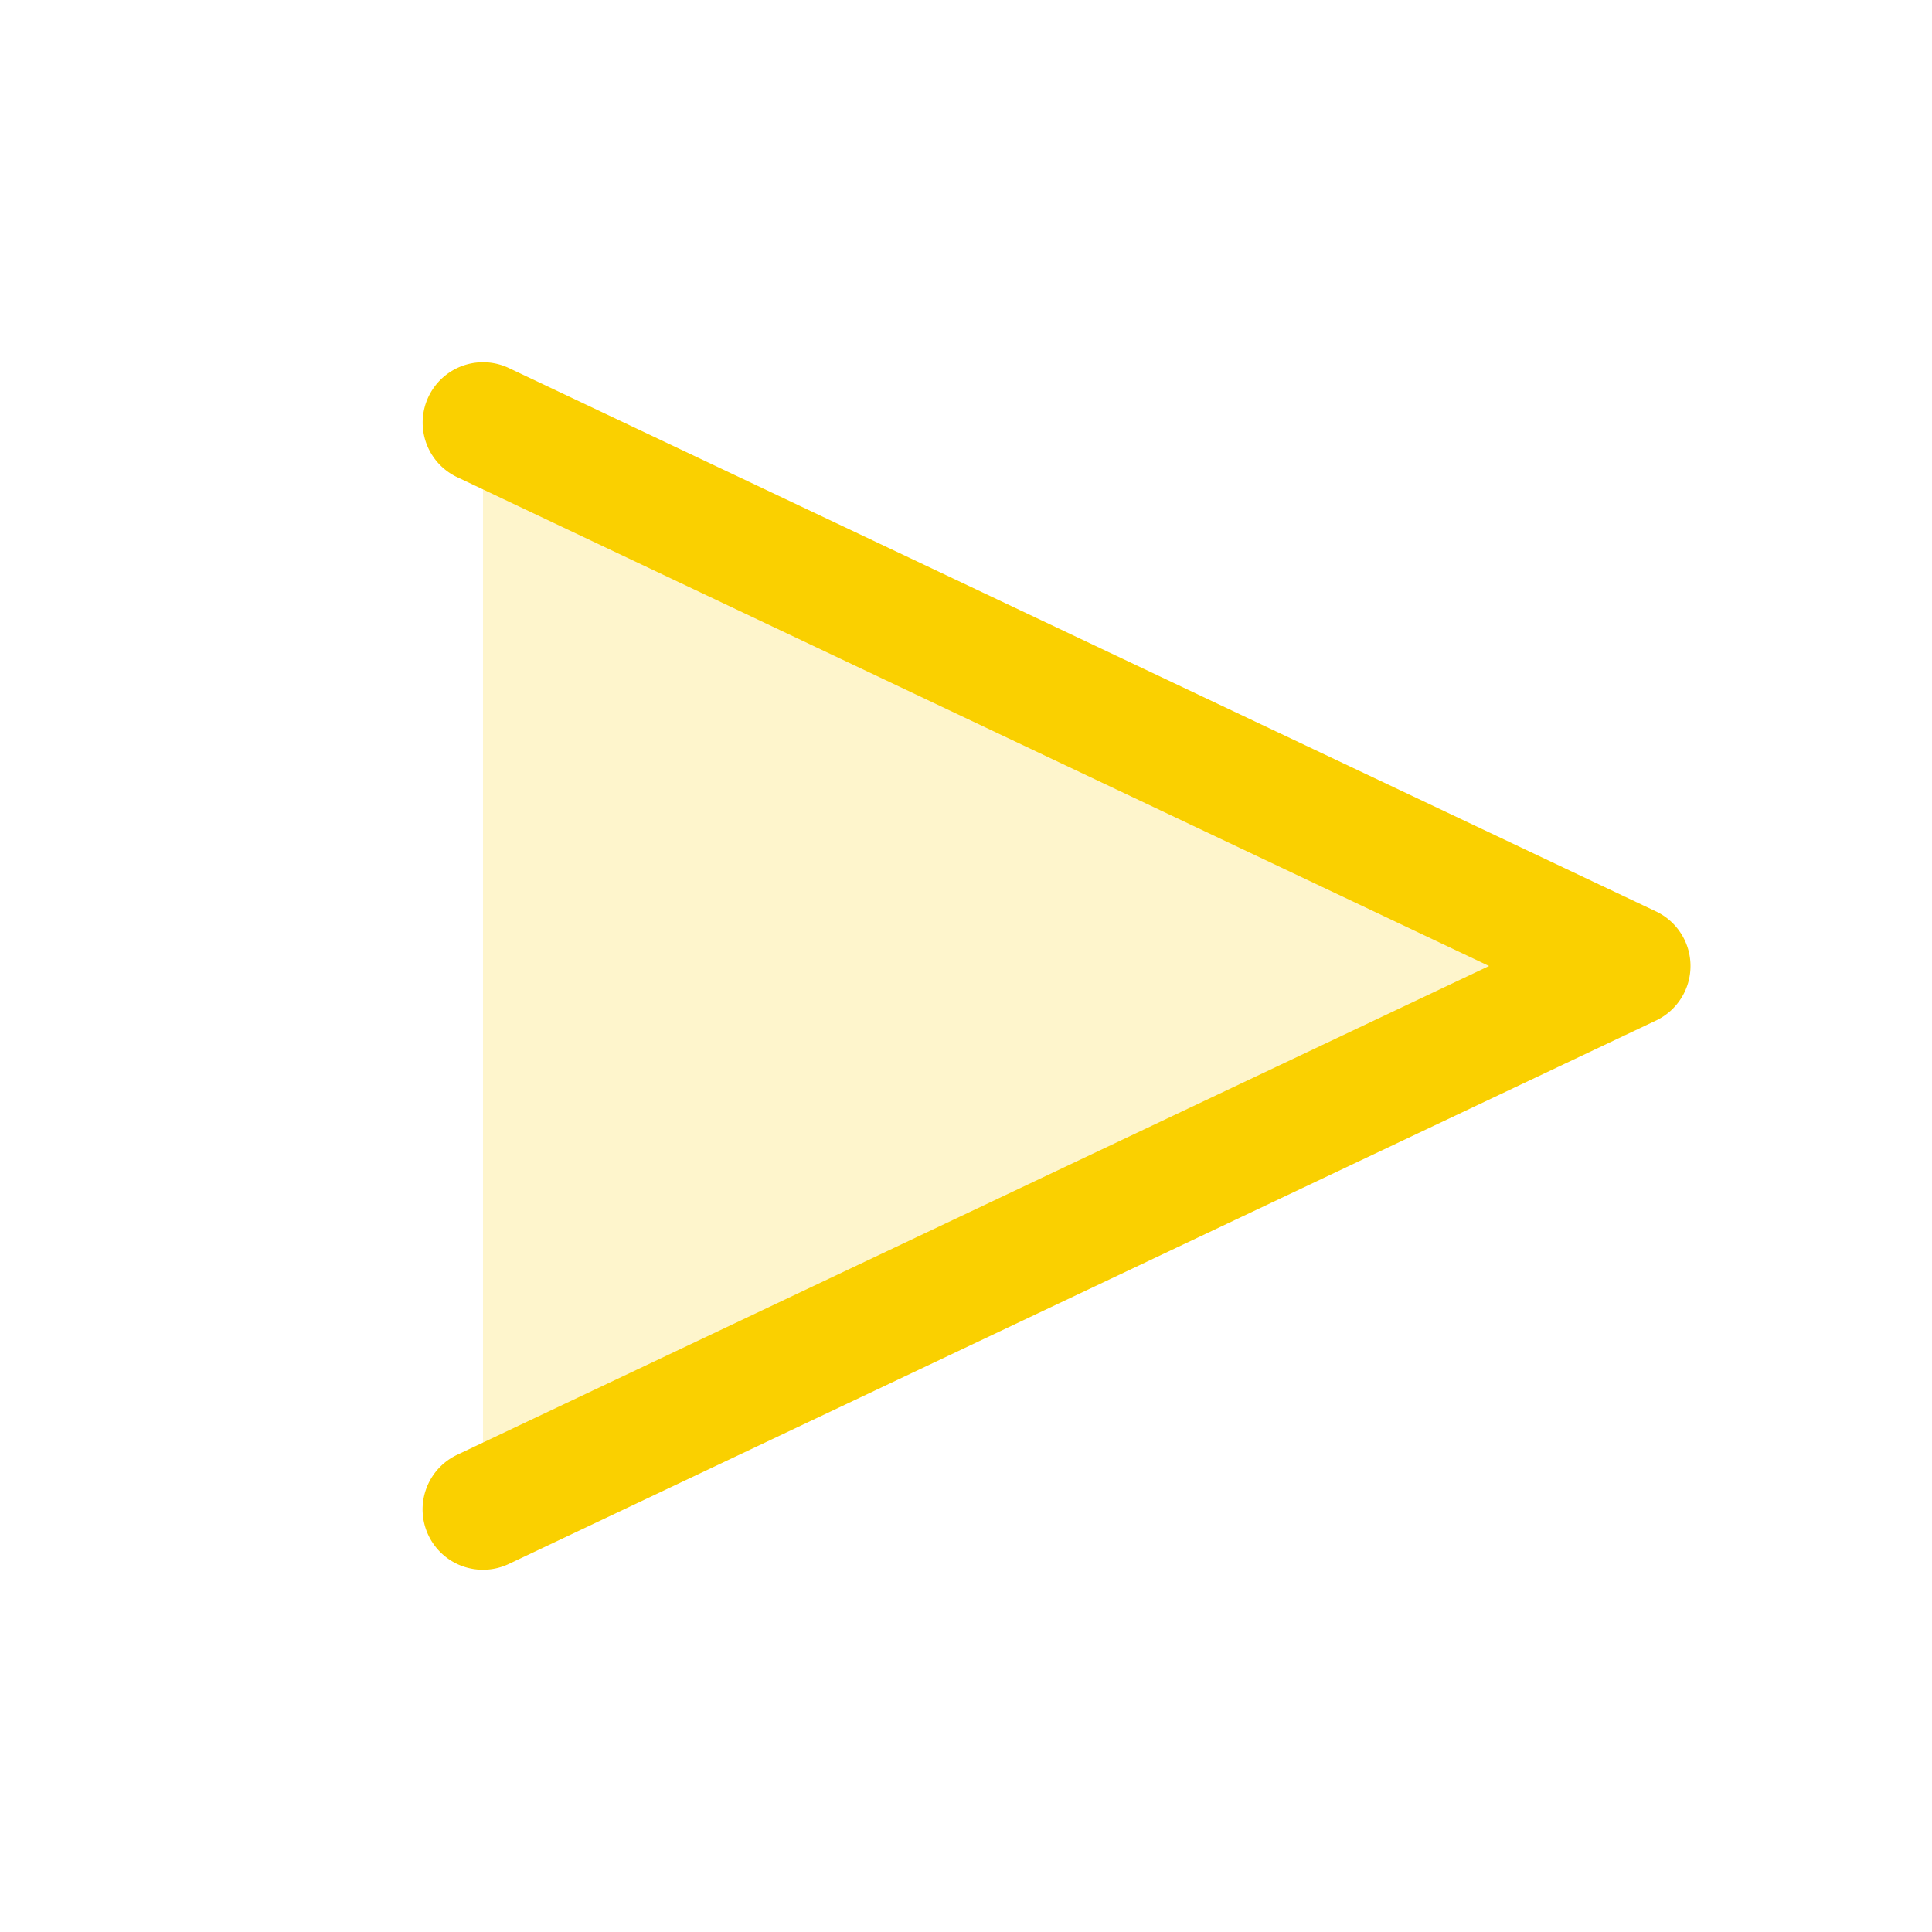 <svg xmlns="http://www.w3.org/2000/svg" viewBox="0 0 256 256" fill="#FAD000"><path d="M216,128,64,200V56Z" opacity="0.2"/><path d="M224,128a8,8,0,0,1-4.58,7.23l-152,72a8,8,0,1,1-6.85-14.46L197.31,128,60.58,63.23a8,8,0,1,1,6.85-14.46l152,72A8,8,0,0,1,224,128Z"/></svg>